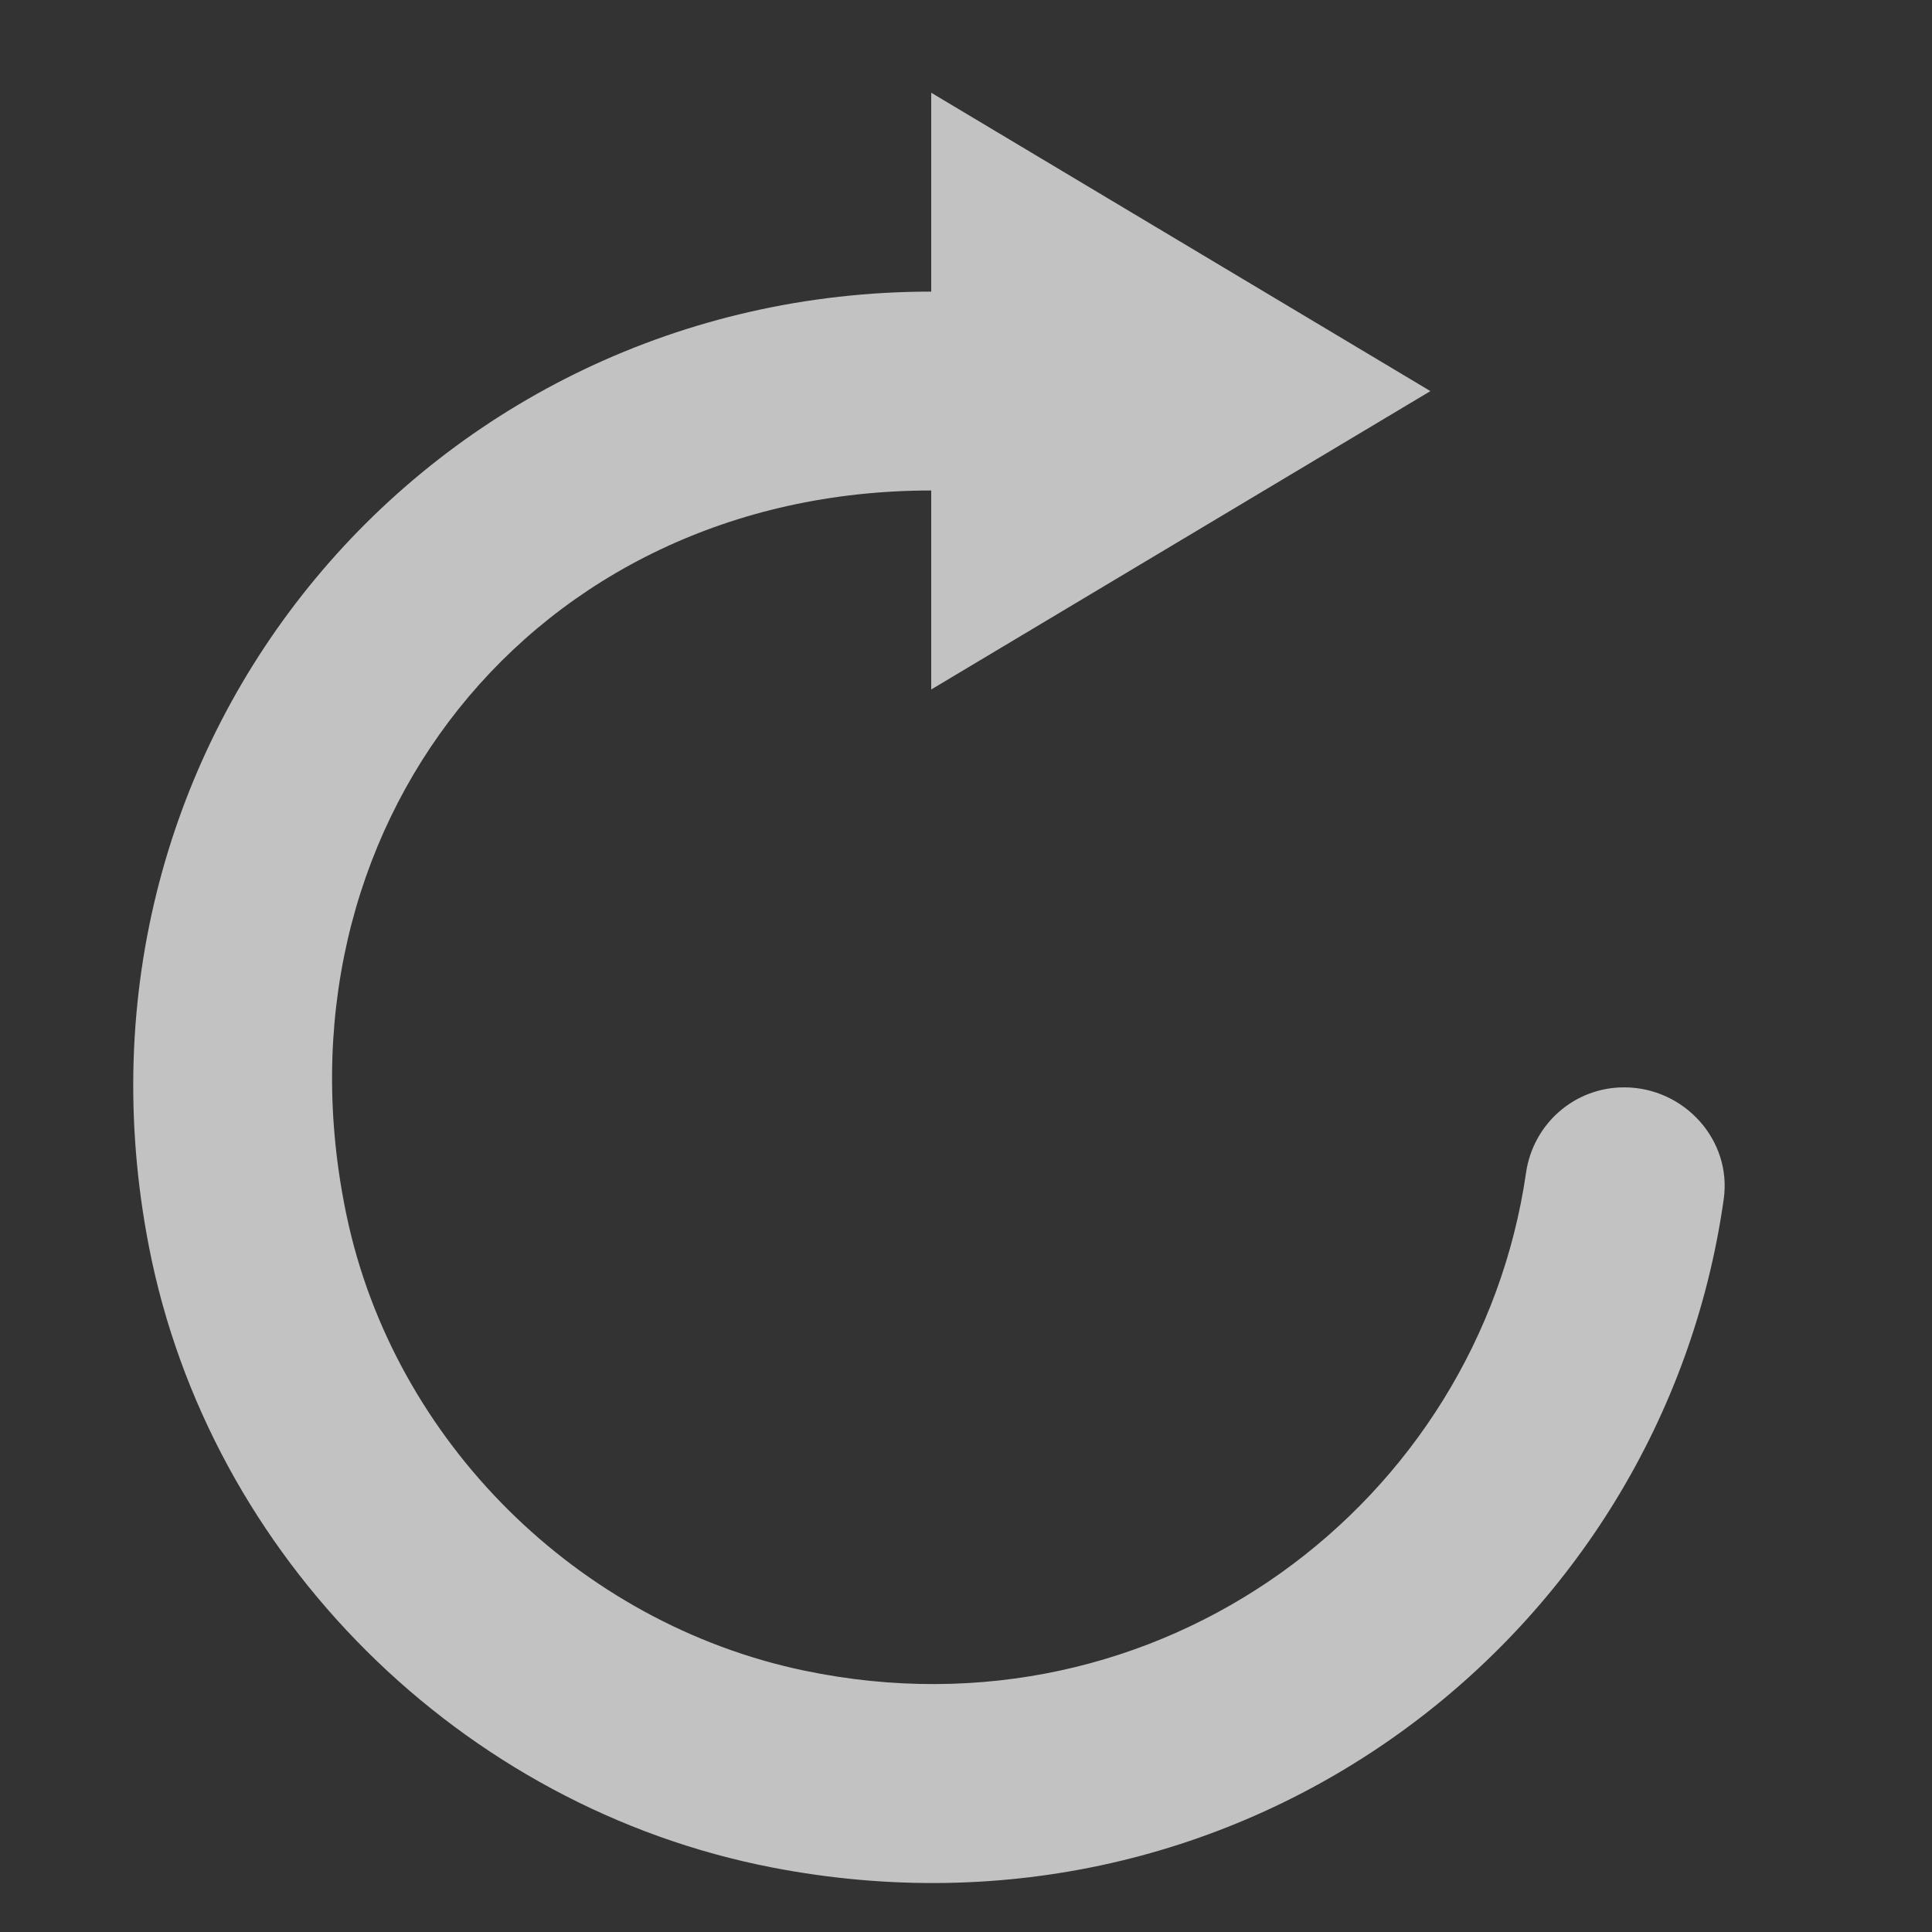 <svg width="16" height="16" viewBox="0 0 16 16" fill="none" xmlns="http://www.w3.org/2000/svg">
<rect x="0" y="0" width="16" height="16" fill="#333333" stroke="none"/>
<g opacity="0.7" clip-path="url(#clip0_701_699)">
<path fill-rule="evenodd" clip-rule="evenodd" d="M12.638 9.712C12.244 12.438 9.608 14.452 6.659 13.835C4.786 13.443 3.264 11.935 2.871 10.07C2.198 6.881 4.404 4.062 7.712 4.062V5.71L11.846 3.239L7.712 0.768V2.415C3.578 2.415 0.412 6.108 1.234 10.327C1.735 12.896 3.817 14.967 6.396 15.466C10.305 16.222 13.764 13.548 14.275 9.932C14.345 9.441 13.947 9.005 13.45 9.005C13.039 9.005 12.697 9.307 12.638 9.712Z" fill="white"/>
</g>
<defs>
<clipPath id="clip0_701_699">
<rect width="14.827" height="14.827" fill="white" transform="translate(0.279 0.768)"/>
</clipPath>
</defs>
</svg>
